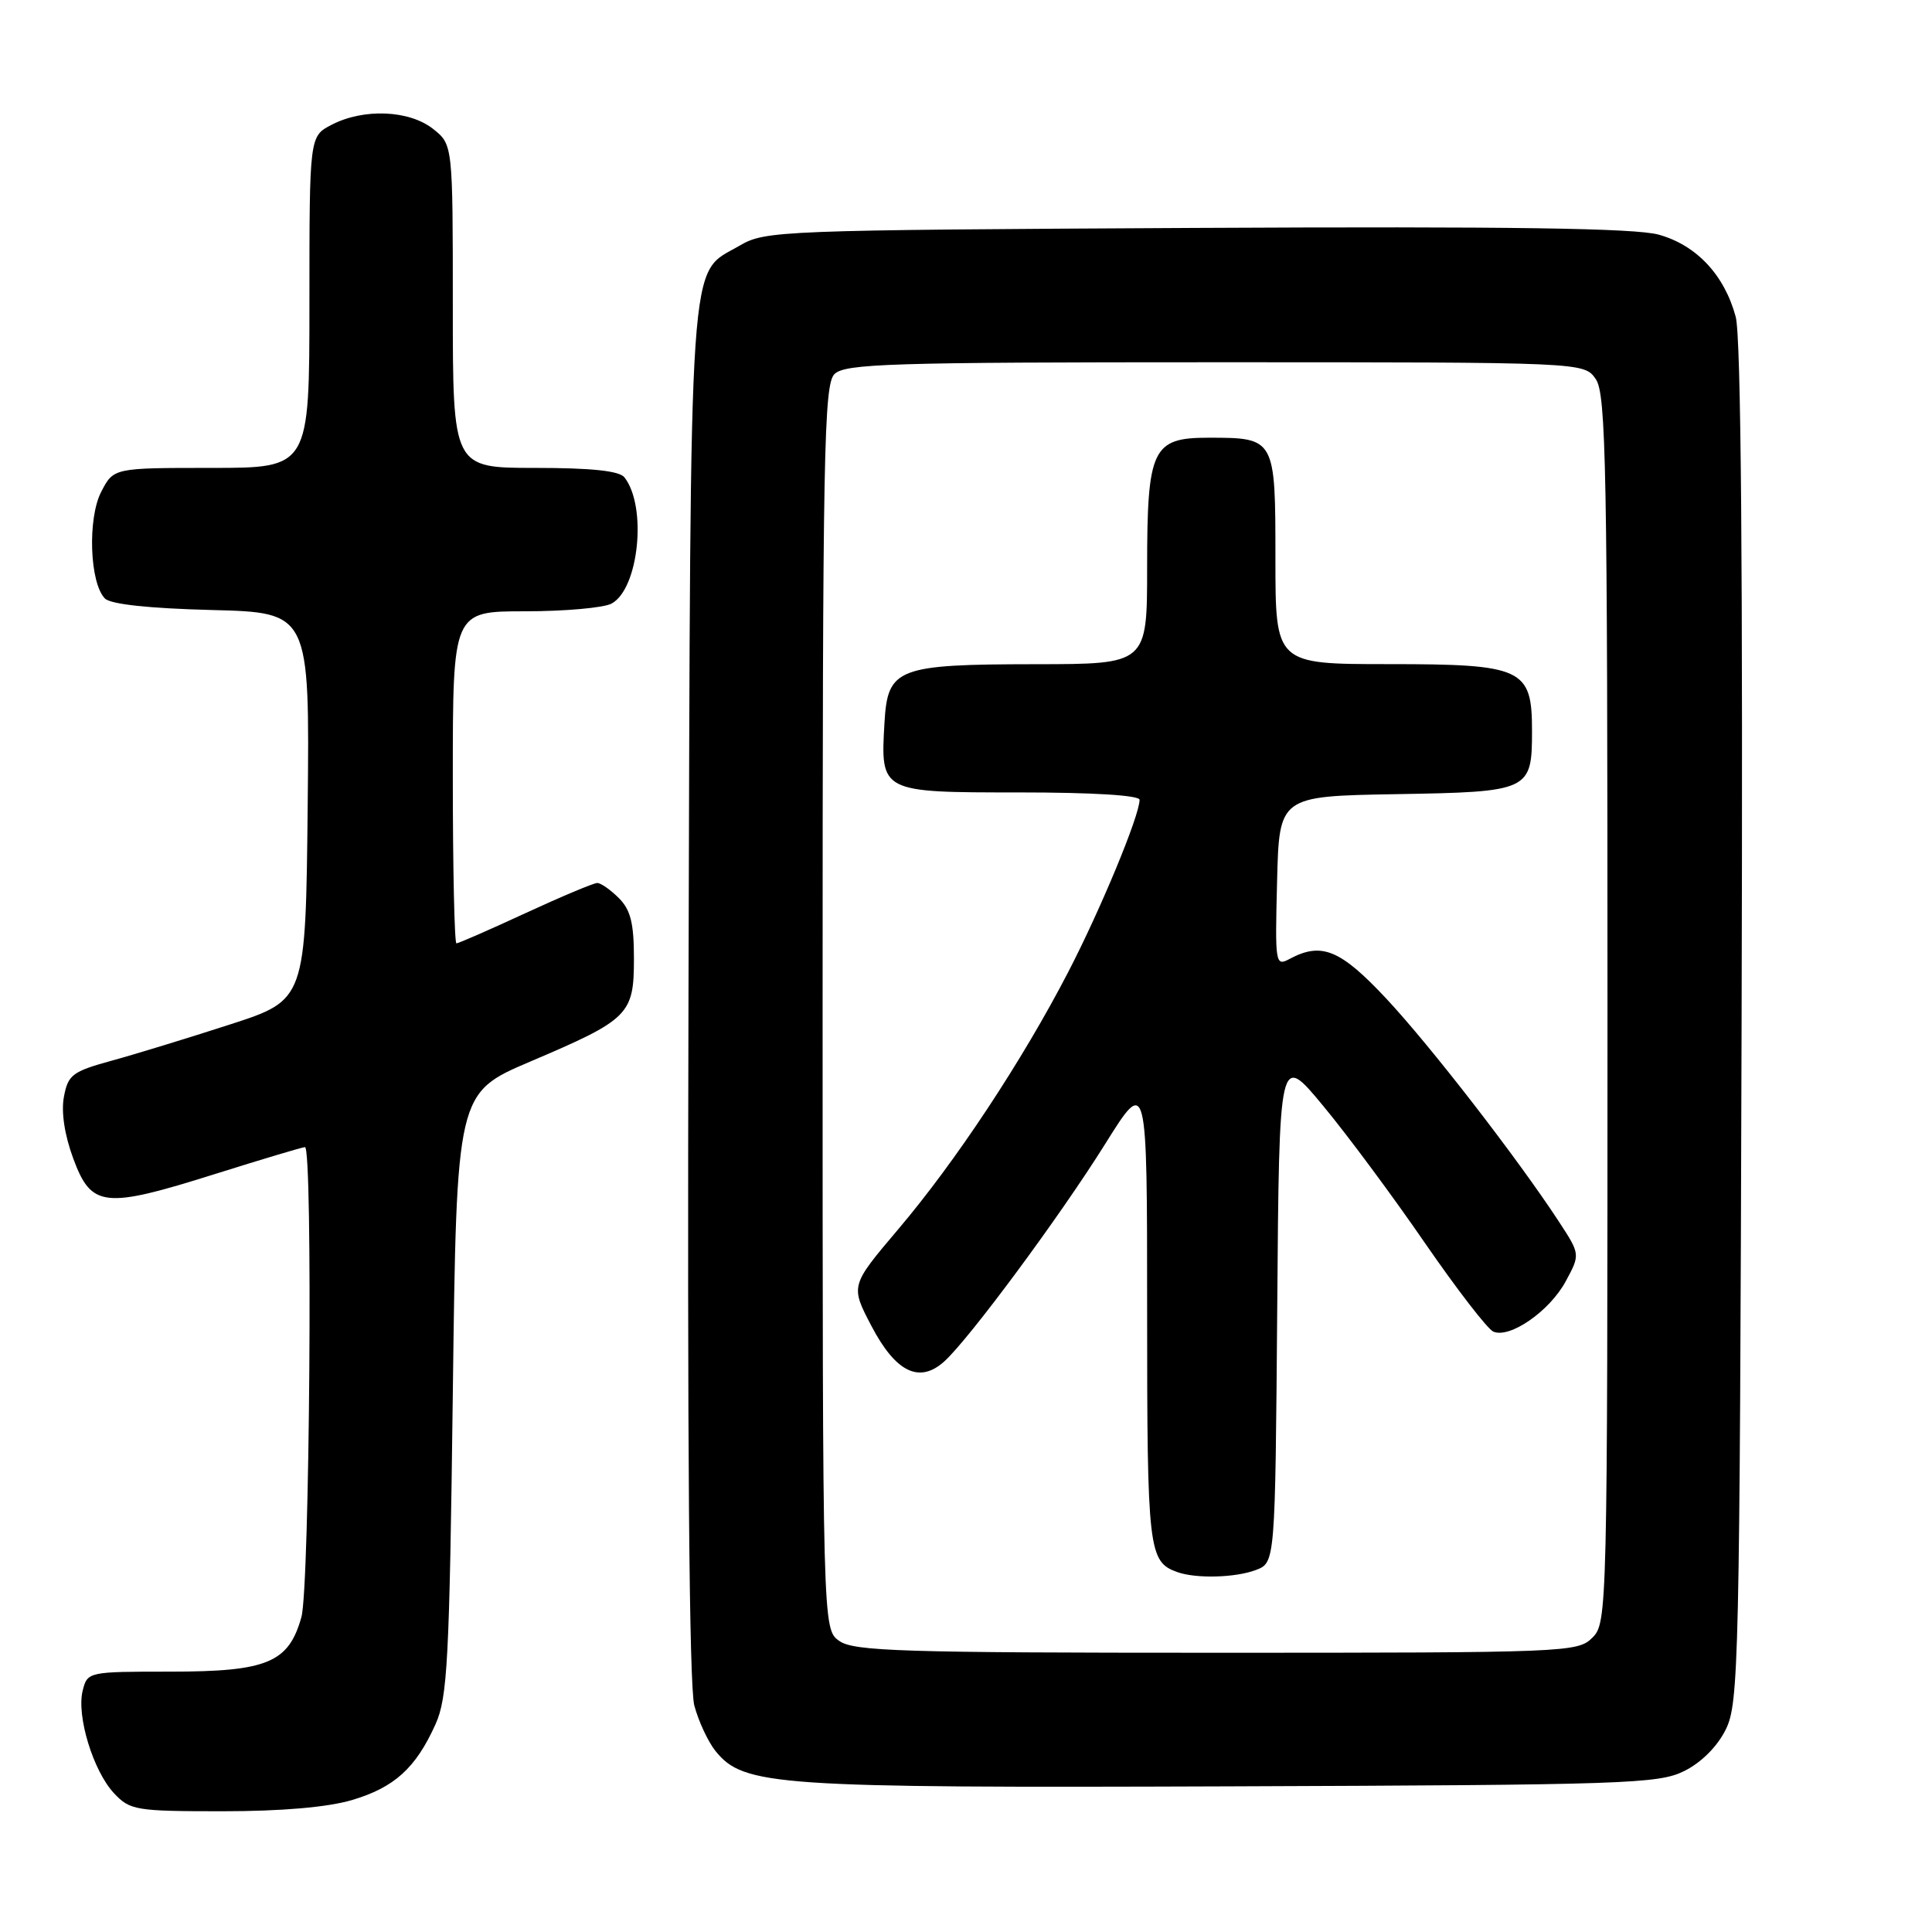 <?xml version="1.0" encoding="UTF-8" standalone="no"?>
<!DOCTYPE svg PUBLIC "-//W3C//DTD SVG 1.1//EN" "http://www.w3.org/Graphics/SVG/1.1/DTD/svg11.dtd" >
<svg xmlns="http://www.w3.org/2000/svg" xmlns:xlink="http://www.w3.org/1999/xlink" version="1.1" viewBox="0 0 256 256">
 <g >
 <path fill="currentColor"
d=" M 46.63 238.52 C 52.26 236.85 55.09 234.28 57.70 228.49 C 59.30 224.93 59.55 220.16 60.00 184.66 C 60.50 144.82 60.50 144.82 70.27 140.66 C 83.37 135.08 84.00 134.45 84.00 127.01 C 84.00 122.33 83.56 120.56 82.00 119.00 C 80.90 117.90 79.61 117.00 79.14 117.00 C 78.67 117.00 74.38 118.80 69.62 121.00 C 64.86 123.20 60.75 125.00 60.48 125.00 C 60.22 125.00 60.00 115.10 60.00 103.00 C 60.00 81.00 60.00 81.00 69.57 81.00 C 74.83 81.00 79.99 80.54 81.03 79.98 C 84.65 78.04 85.77 67.11 82.74 63.25 C 82.06 62.39 78.39 62.00 70.88 62.00 C 60.00 62.00 60.00 62.00 60.00 40.57 C 60.00 19.15 60.00 19.15 57.37 17.07 C 54.20 14.58 48.18 14.34 43.95 16.53 C 41.00 18.05 41.00 18.05 41.00 40.03 C 41.00 62.00 41.00 62.00 28.03 62.00 C 15.05 62.00 15.05 62.00 13.41 65.17 C 11.58 68.71 11.88 77.28 13.91 79.31 C 14.67 80.07 19.77 80.62 28.06 80.83 C 41.03 81.16 41.03 81.16 40.77 106.83 C 40.50 132.50 40.50 132.50 30.50 135.74 C 25.00 137.52 17.93 139.69 14.78 140.55 C 9.59 141.98 9.01 142.42 8.47 145.33 C 8.09 147.34 8.55 150.39 9.71 153.52 C 12.11 160.01 13.80 160.19 28.47 155.57 C 34.71 153.61 40.08 152.00 40.41 152.00 C 41.47 152.00 41.04 210.32 39.94 214.26 C 38.26 220.31 35.42 221.50 22.59 221.50 C 11.70 221.50 11.59 221.52 10.96 224.00 C 10.11 227.35 12.35 234.67 15.11 237.62 C 17.23 239.87 17.99 240.00 29.49 240.00 C 37.31 240.00 43.41 239.47 46.63 238.52 Z  M 223.17 234.67 C 225.42 233.56 227.56 231.42 228.67 229.17 C 230.40 225.71 230.52 220.35 230.77 135.68 C 230.95 75.42 230.70 44.59 229.99 41.98 C 228.50 36.44 224.79 32.48 219.78 31.09 C 216.65 30.23 200.11 29.99 158.50 30.20 C 103.12 30.49 101.40 30.56 98.00 32.55 C 91.14 36.57 91.53 30.90 91.23 131.34 C 91.06 191.27 91.32 223.47 92.00 225.99 C 92.56 228.09 93.83 230.80 94.80 232.01 C 98.56 236.65 102.51 236.92 163.00 236.70 C 215.47 236.51 219.76 236.37 223.17 234.67 Z  M 111.22 217.44 C 109.00 215.89 109.00 215.89 109.00 133.51 C 109.00 59.96 109.17 50.97 110.57 49.57 C 111.96 48.19 117.92 48.00 161.01 48.00 C 209.89 48.00 209.89 48.00 211.44 50.22 C 212.82 52.19 213.00 61.78 213.00 133.72 C 213.00 213.67 212.97 215.03 211.00 217.00 C 209.06 218.94 207.67 219.00 161.22 219.00 C 119.60 219.00 113.16 218.80 111.22 217.44 Z  M 166.42 208.03 C 168.97 207.06 168.97 207.06 169.24 173.28 C 169.50 139.50 169.50 139.50 175.30 146.50 C 178.50 150.35 184.57 158.53 188.80 164.69 C 193.04 170.84 197.12 176.13 197.88 176.45 C 200.07 177.38 205.32 173.74 207.45 169.81 C 209.40 166.21 209.40 166.21 206.55 161.85 C 201.04 153.44 189.51 138.54 183.67 132.30 C 177.60 125.82 175.12 124.80 170.90 127.05 C 168.99 128.08 168.94 127.77 169.22 116.80 C 169.50 105.50 169.50 105.50 185.00 105.23 C 202.73 104.93 203.00 104.80 203.00 96.81 C 203.00 88.57 201.77 88.00 184.00 88.00 C 169.00 88.00 169.00 88.00 169.00 74.04 C 169.00 58.03 168.99 58.00 160.12 58.00 C 152.68 58.00 152.00 59.44 152.00 75.22 C 152.00 88.00 152.00 88.00 137.25 88.01 C 118.86 88.03 117.62 88.51 117.20 95.74 C 116.66 105.01 116.64 105.00 135.04 105.00 C 144.76 105.00 151.00 105.38 151.00 105.98 C 151.00 108.05 145.88 120.42 141.56 128.77 C 135.48 140.52 126.64 153.91 118.98 162.93 C 112.68 170.37 112.68 170.37 115.47 175.70 C 118.69 181.85 121.83 183.37 125.13 180.39 C 128.45 177.38 140.43 161.19 146.43 151.60 C 152.00 142.69 152.00 142.69 152.00 173.66 C 152.00 205.47 152.17 206.94 156.00 208.31 C 158.49 209.20 163.71 209.06 166.42 208.03 Z "/>
</g>
</svg>